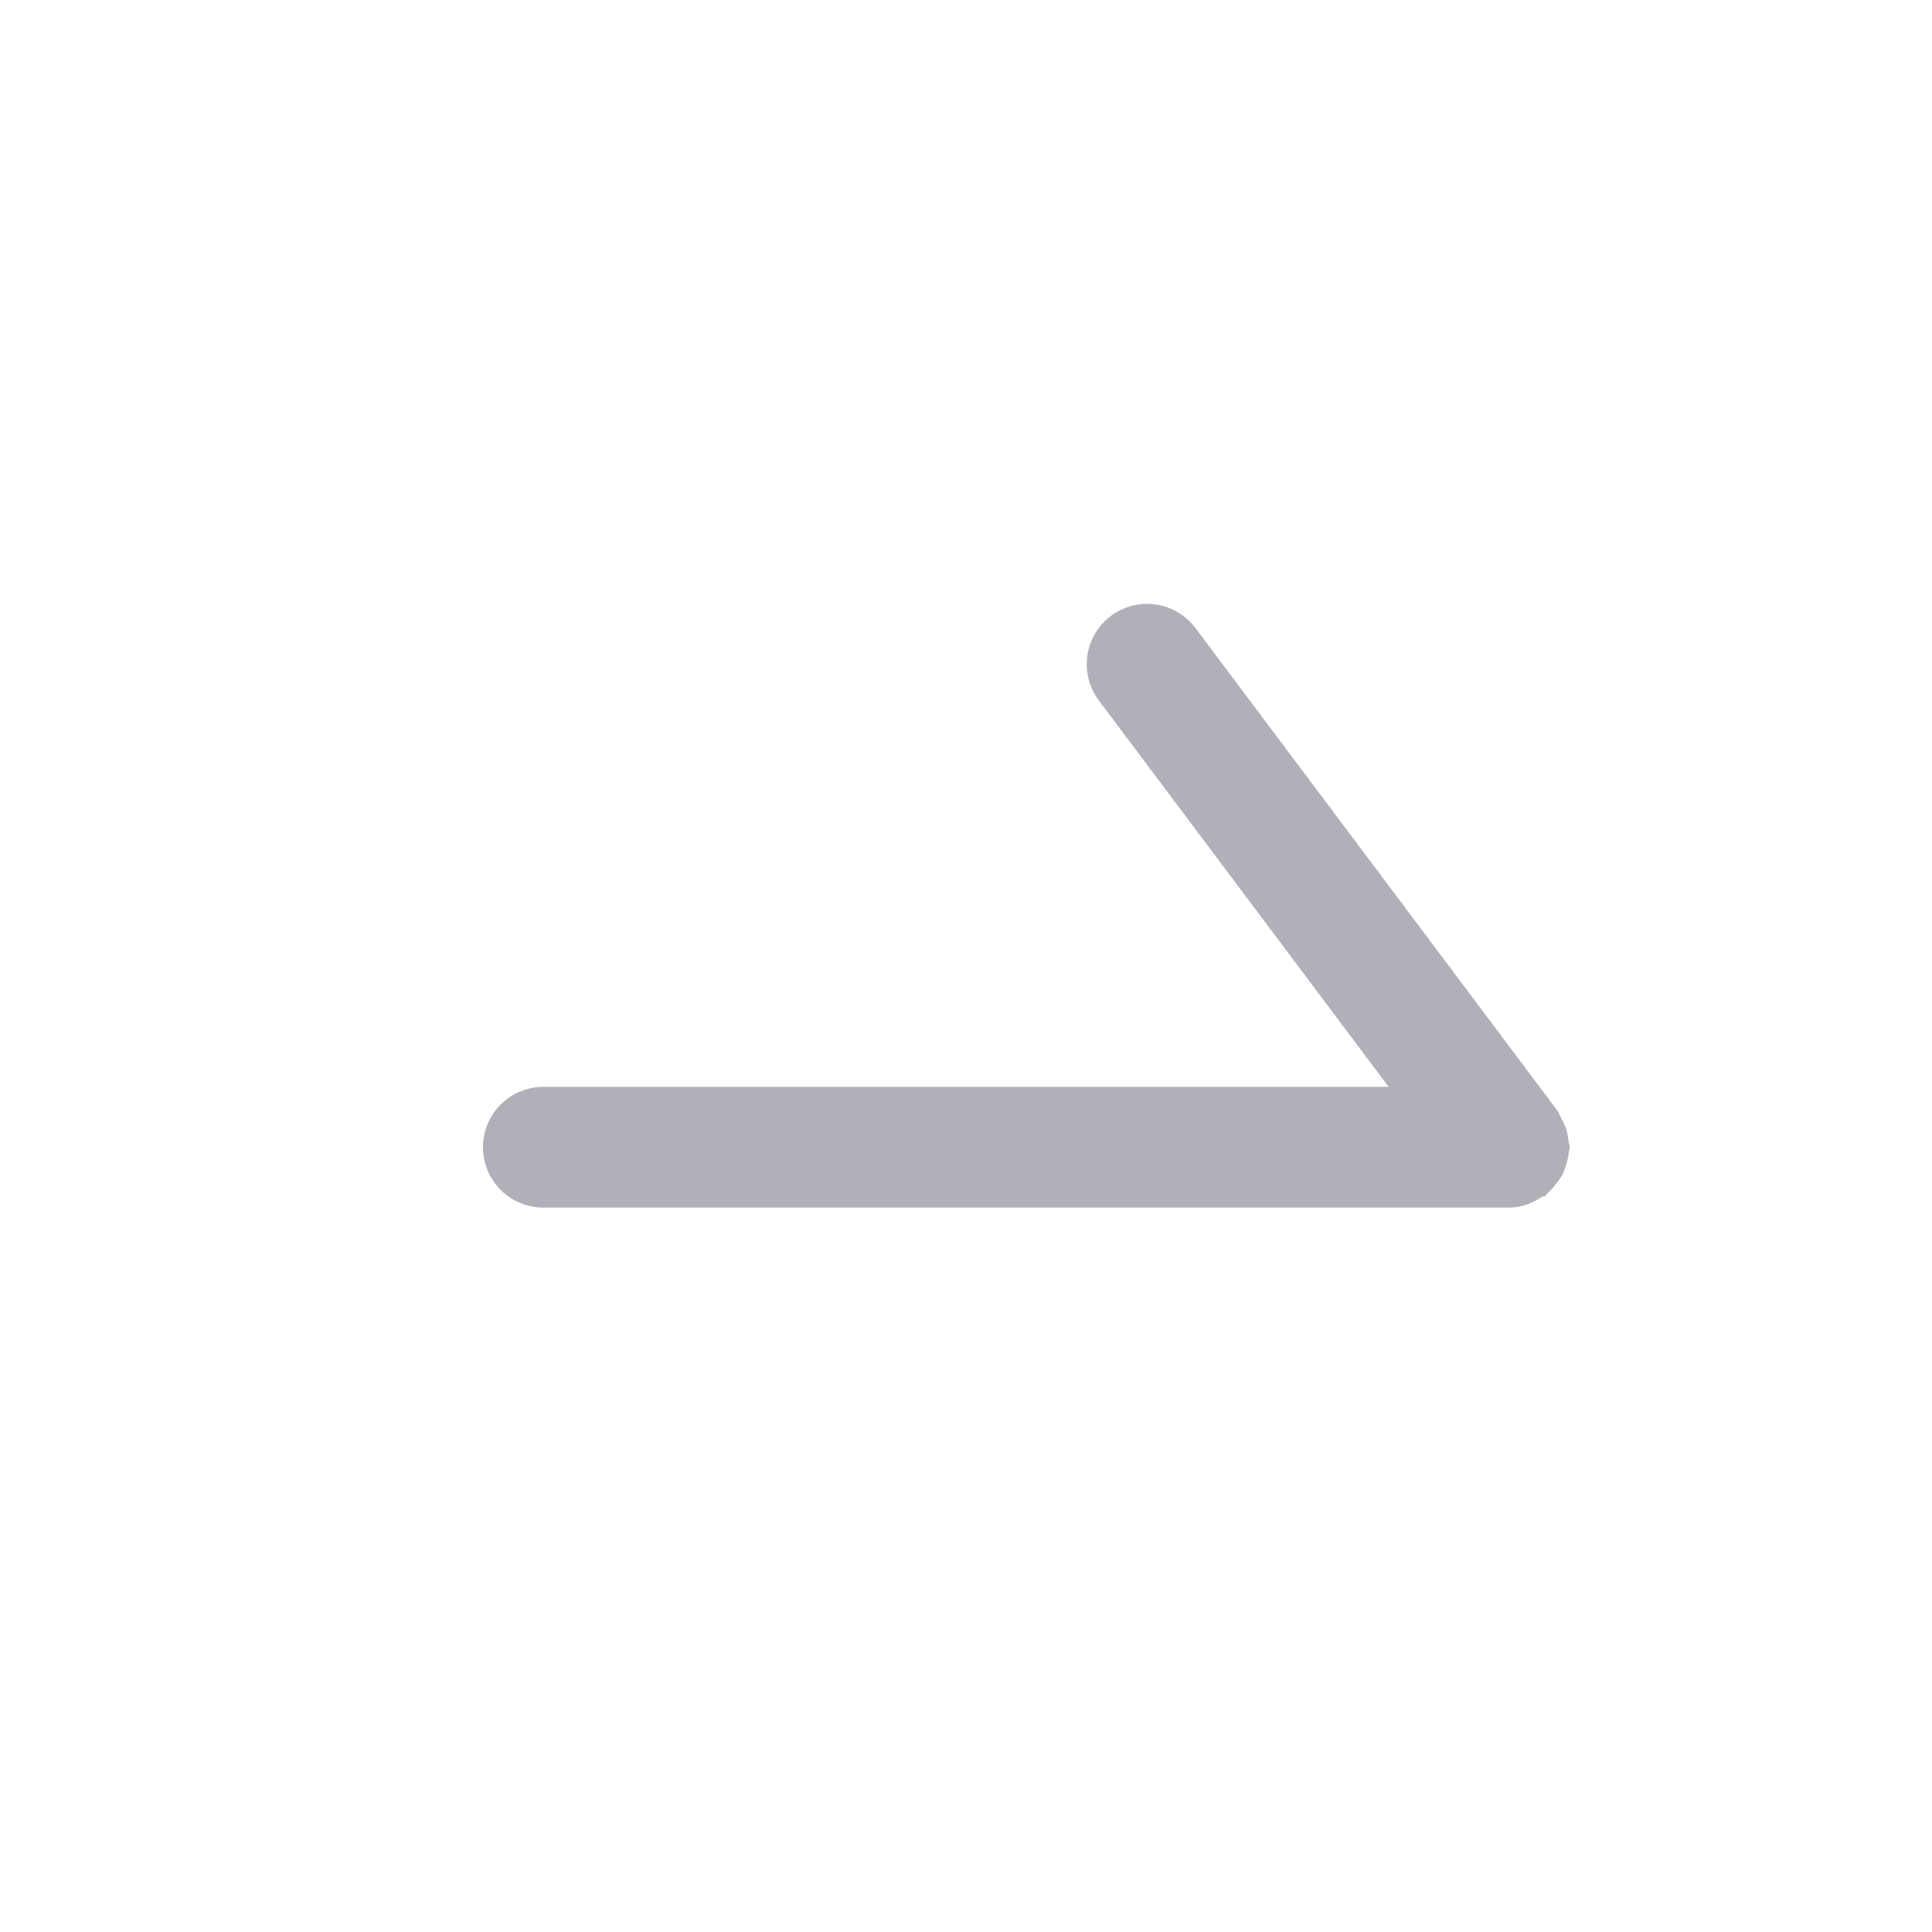 <svg xmlns="http://www.w3.org/2000/svg" width="16" height="16" viewBox="0 0 16 16">
    <g>
        <path fill="#626572" d="M-2039.469-553.578a.444.444 0 0 0 .02-.1.327.327 0 0 0 .007-.033c0-.02-.009-.037-.011-.057a.485.485 0 0 0-.02-.1.5.5 0 0 0-.045-.093.3.3 0 0 0-.024-.051l-3-4a.5.5 0 0 0-.7-.1.5.5 0 0 0-.1.7l2.4 3.2h-7a.5.5 0 0 0-.5.5.5.5 0 0 0 .5.5h8a.482.482 0 0 0 .269-.09c.01-.006.021 0 .03-.009s.014-.018.022-.026a.435.435 0 0 0 .07-.078.462.462 0 0 0 .051-.075.494.494 0 0 0 .031-.088z" opacity="0.5" transform="translate(-173 -353) translate(2225.442 916.213)"/>
    </g>
</svg>
